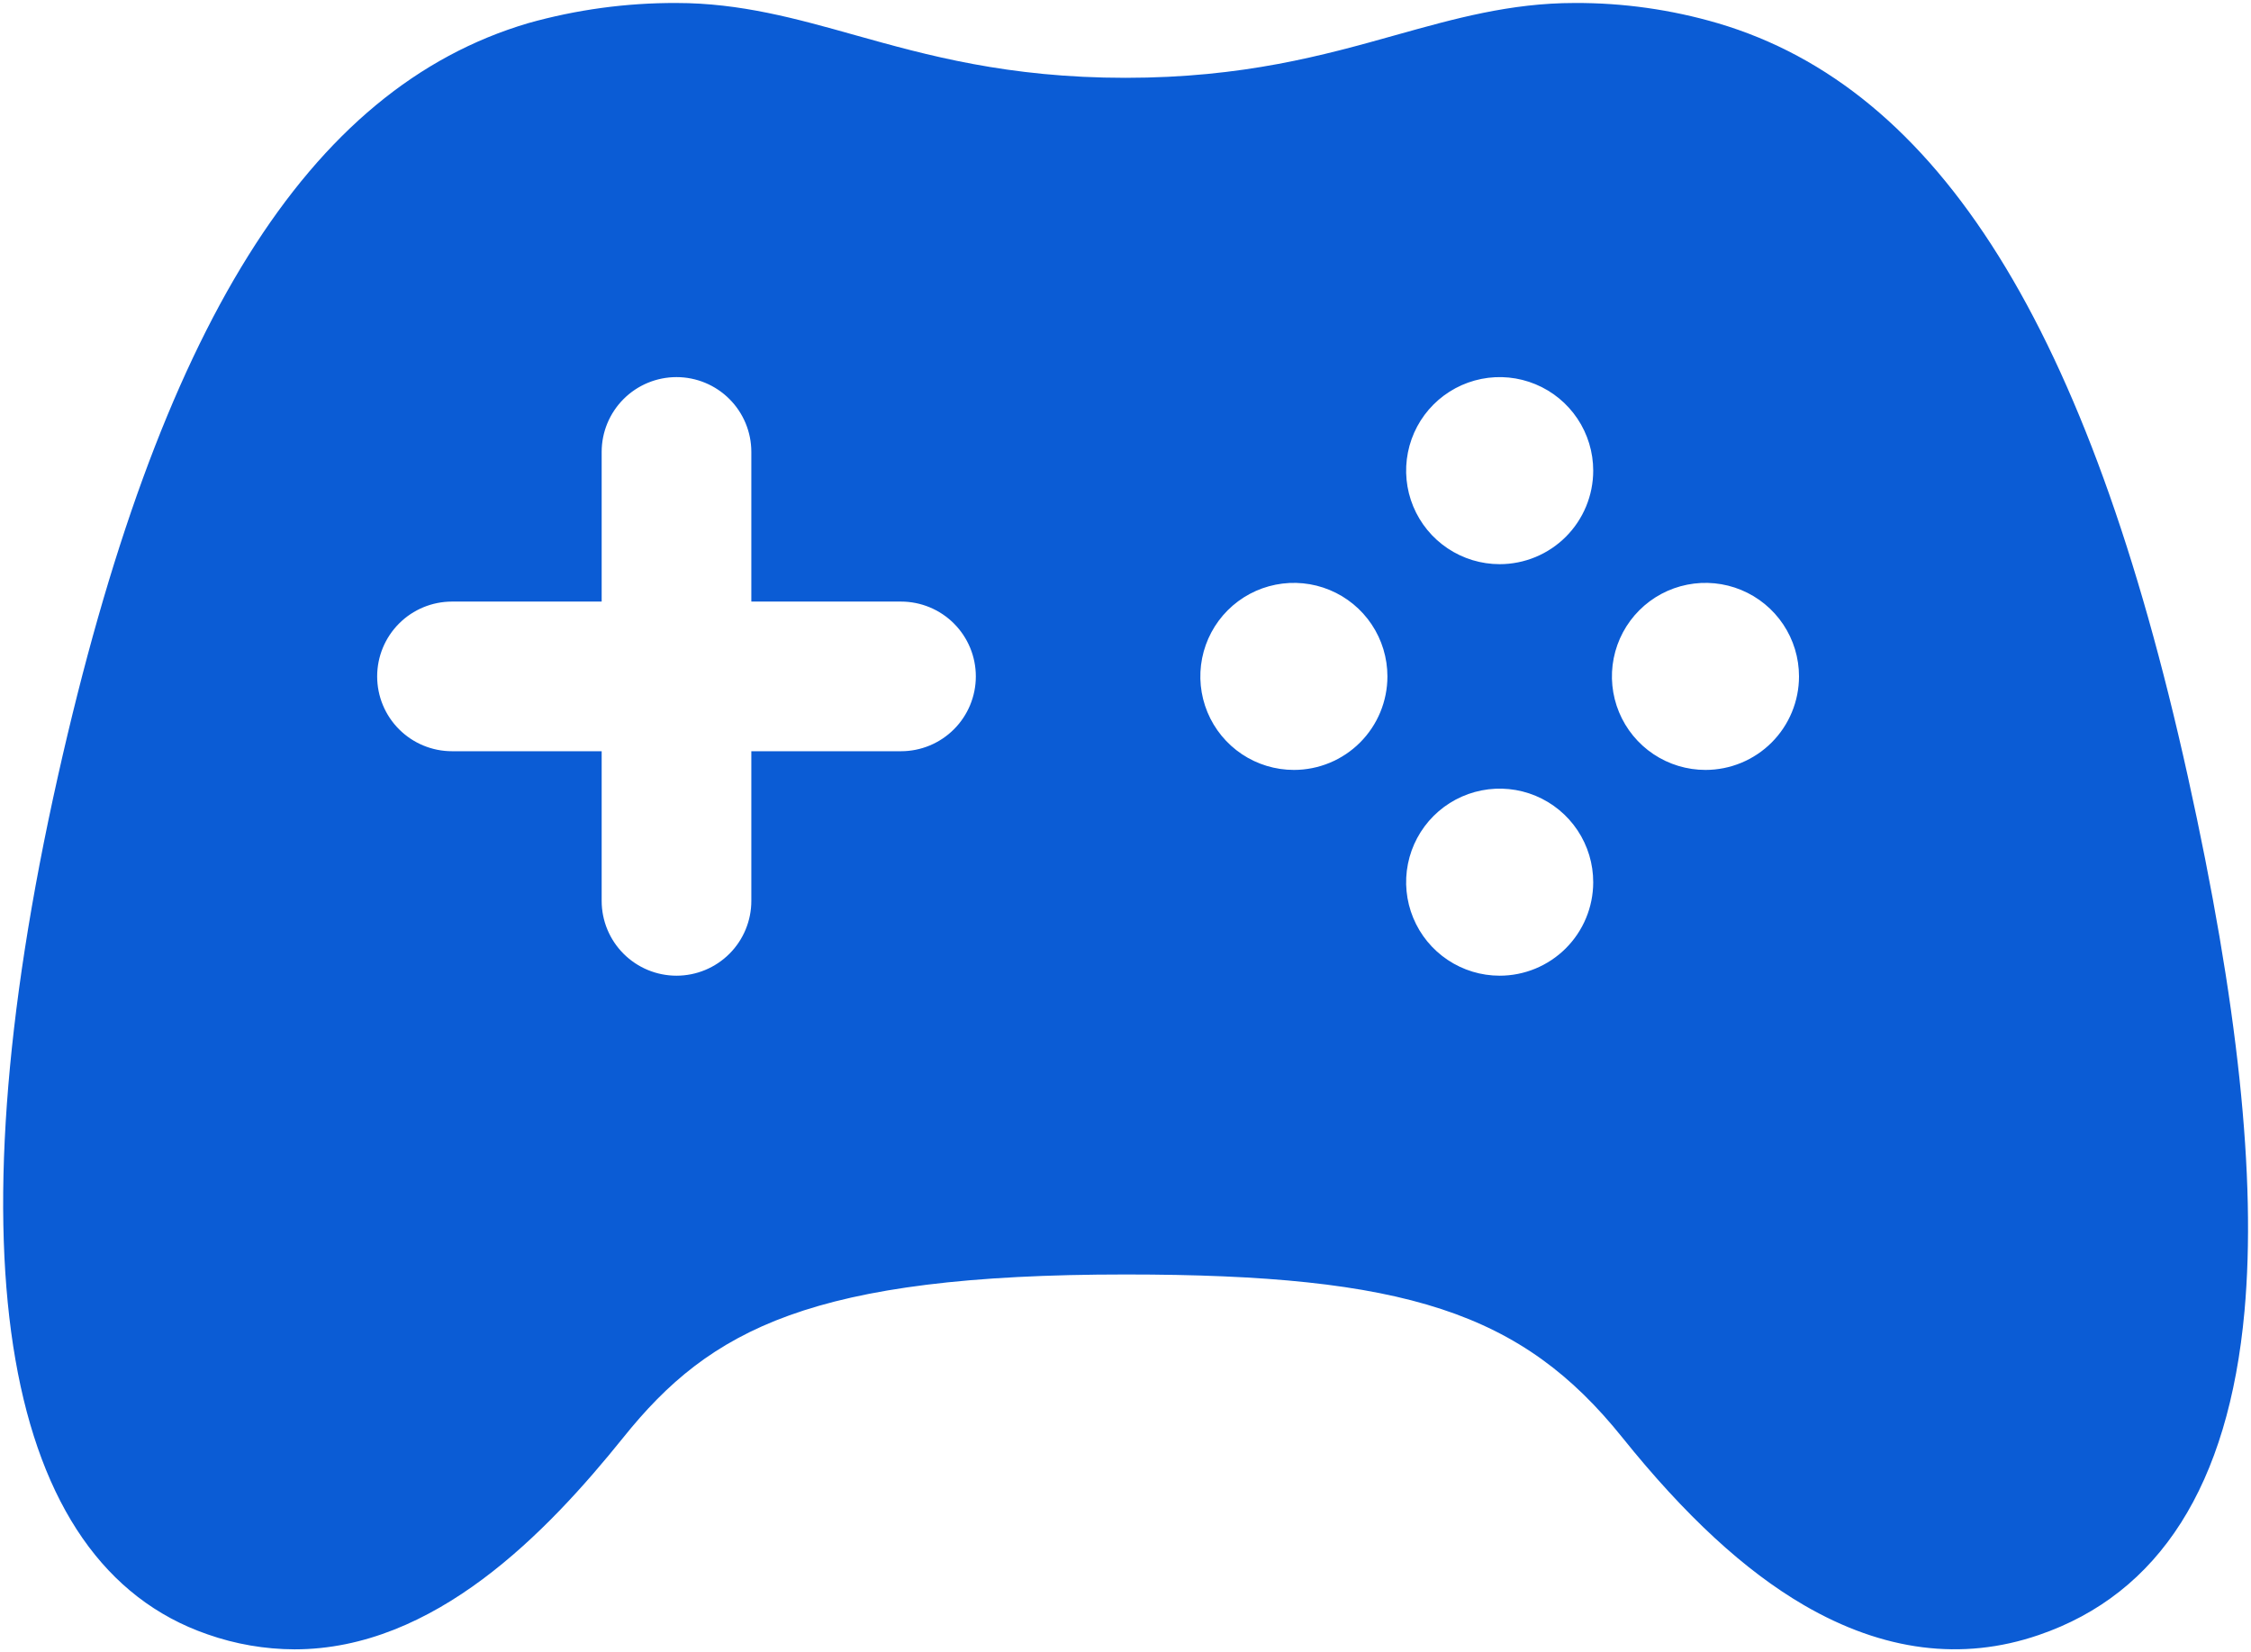 <svg width="188" height="138" viewBox="0 0 188 138" fill="none" xmlns="http://www.w3.org/2000/svg">
<path d="M182.723 64.852C174.438 27.395 161.969 7.402 143.473 1.941C139.585 0.801 135.552 0.231 131.5 0.25C126.145 0.25 121.481 1.555 116.547 2.937C110.602 4.605 103.848 6.5 94 6.5C84.153 6.5 77.395 4.609 71.438 2.941C66.5 1.555 61.84 0.25 56.5 0.25C52.31 0.235 48.139 0.803 44.106 1.937C25.707 7.375 13.246 27.359 4.84 64.828C-4.199 105.148 0.25 130.605 17.317 136.512C19.656 137.336 22.117 137.762 24.598 137.77C36.289 137.77 45.664 128.031 52.071 120.059C59.309 111.035 67.781 106.457 94 106.457C117.418 106.457 127.11 109.633 135.481 120.059C140.742 126.613 145.715 131.199 150.676 134.086C157.274 137.922 163.867 138.773 170.27 136.574C180.356 133.133 186.137 124.035 187.457 109.527C188.461 98.402 186.914 83.789 182.723 64.852ZM75.25 62.75H62.75V75.25C62.75 76.908 62.092 78.497 60.92 79.669C59.748 80.841 58.158 81.5 56.5 81.5C54.843 81.5 53.253 80.841 52.081 79.669C50.909 78.497 50.25 76.908 50.25 75.25V62.75H37.75C36.093 62.75 34.503 62.092 33.331 60.919C32.159 59.747 31.5 58.158 31.5 56.5C31.5 54.842 32.159 53.253 33.331 52.081C34.503 50.908 36.093 50.25 37.75 50.25H50.25V37.75C50.25 36.092 50.909 34.503 52.081 33.331C53.253 32.158 54.843 31.5 56.5 31.5C58.158 31.5 59.748 32.158 60.92 33.331C62.092 34.503 62.75 36.092 62.75 37.75V50.25H75.25C76.908 50.25 78.498 50.908 79.67 52.081C80.842 53.253 81.5 54.842 81.5 56.5C81.5 58.158 80.842 59.747 79.67 60.919C78.498 62.092 76.908 62.75 75.25 62.75ZM108.063 64.312C106.518 64.312 105.007 63.854 103.722 62.996C102.438 62.137 101.436 60.917 100.845 59.49C100.254 58.062 100.099 56.491 100.4 54.976C100.702 53.46 101.446 52.068 102.538 50.976C103.631 49.883 105.023 49.139 106.539 48.838C108.054 48.536 109.625 48.691 111.052 49.282C112.48 49.873 113.7 50.875 114.559 52.16C115.417 53.444 115.875 54.955 115.875 56.5C115.875 58.572 115.052 60.559 113.587 62.024C112.122 63.489 110.135 64.312 108.063 64.312ZM125.25 81.5C123.704 81.5 122.193 81.041 120.908 80.182C119.623 79.323 118.621 78.101 118.031 76.673C117.44 75.244 117.286 73.672 117.589 72.156C117.892 70.64 118.638 69.248 119.733 68.156C120.827 67.064 122.221 66.322 123.738 66.023C125.255 65.724 126.826 65.881 128.254 66.475C129.681 67.07 130.899 68.074 131.756 69.361C132.612 70.649 133.067 72.161 133.063 73.707C133.058 75.776 132.232 77.758 130.768 79.219C129.303 80.68 127.319 81.5 125.25 81.5ZM125.25 47.125C123.705 47.125 122.195 46.667 120.91 45.808C119.625 44.95 118.624 43.73 118.032 42.302C117.441 40.875 117.286 39.304 117.588 37.788C117.889 36.273 118.633 34.881 119.726 33.788C120.819 32.696 122.211 31.952 123.726 31.65C125.242 31.349 126.812 31.503 128.24 32.095C129.667 32.686 130.888 33.687 131.746 34.972C132.605 36.257 133.063 37.767 133.063 39.312C133.063 41.385 132.24 43.372 130.775 44.837C129.309 46.302 127.322 47.125 125.25 47.125ZM142.438 64.312C140.893 64.312 139.382 63.854 138.097 62.996C136.813 62.137 135.811 60.917 135.22 59.49C134.629 58.062 134.474 56.491 134.775 54.976C135.077 53.46 135.821 52.068 136.913 50.976C138.006 49.883 139.398 49.139 140.914 48.838C142.429 48.536 144 48.691 145.427 49.282C146.855 49.873 148.075 50.875 148.934 52.16C149.792 53.444 150.25 54.955 150.25 56.5C150.25 58.572 149.427 60.559 147.962 62.024C146.497 63.489 144.51 64.312 142.438 64.312Z" fill="#0B5CD5"/>
</svg>
